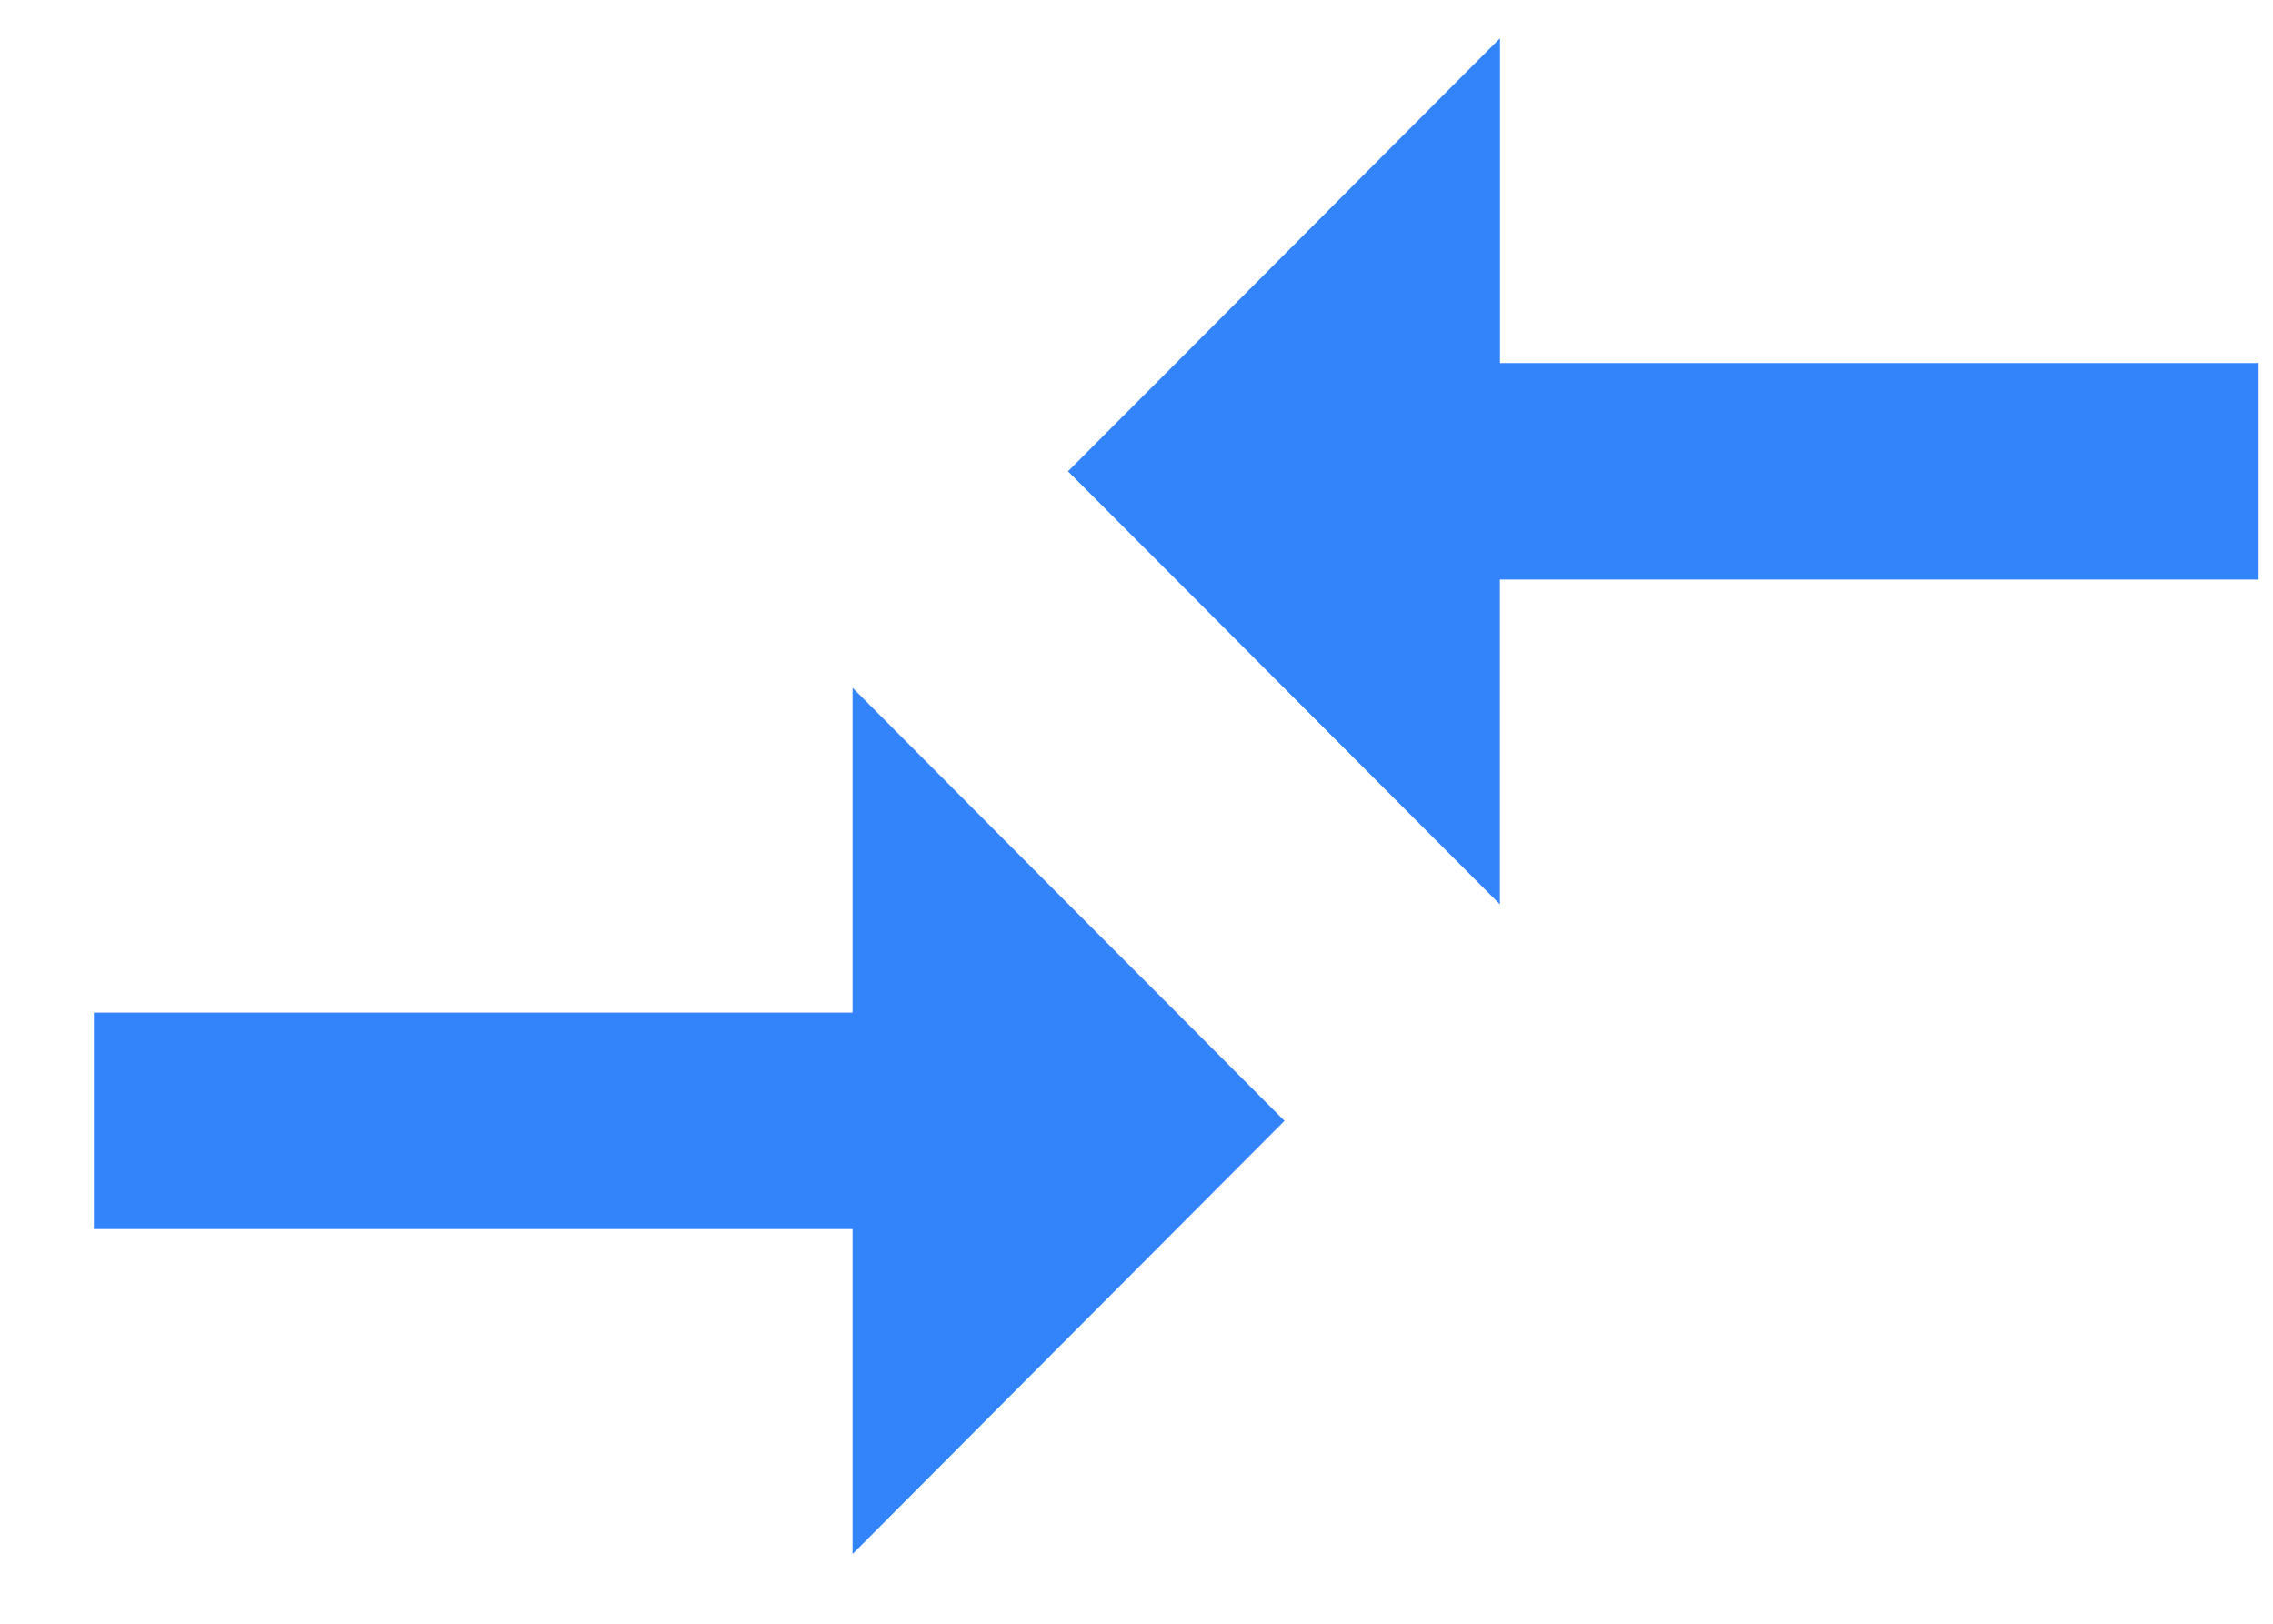 <svg width="21" height="15" viewBox="0 0 21 15" fill="none" xmlns="http://www.w3.org/2000/svg">
<path d="M7.877 14.354V11.354H0.867V9.354H7.877V6.354L11.867 10.354L7.879 14.354H7.877ZM13.857 8.354L9.867 4.354L13.858 0.354V3.354H20.867V5.354H13.857V8.354Z" fill="#3384FB"/>
</svg>
